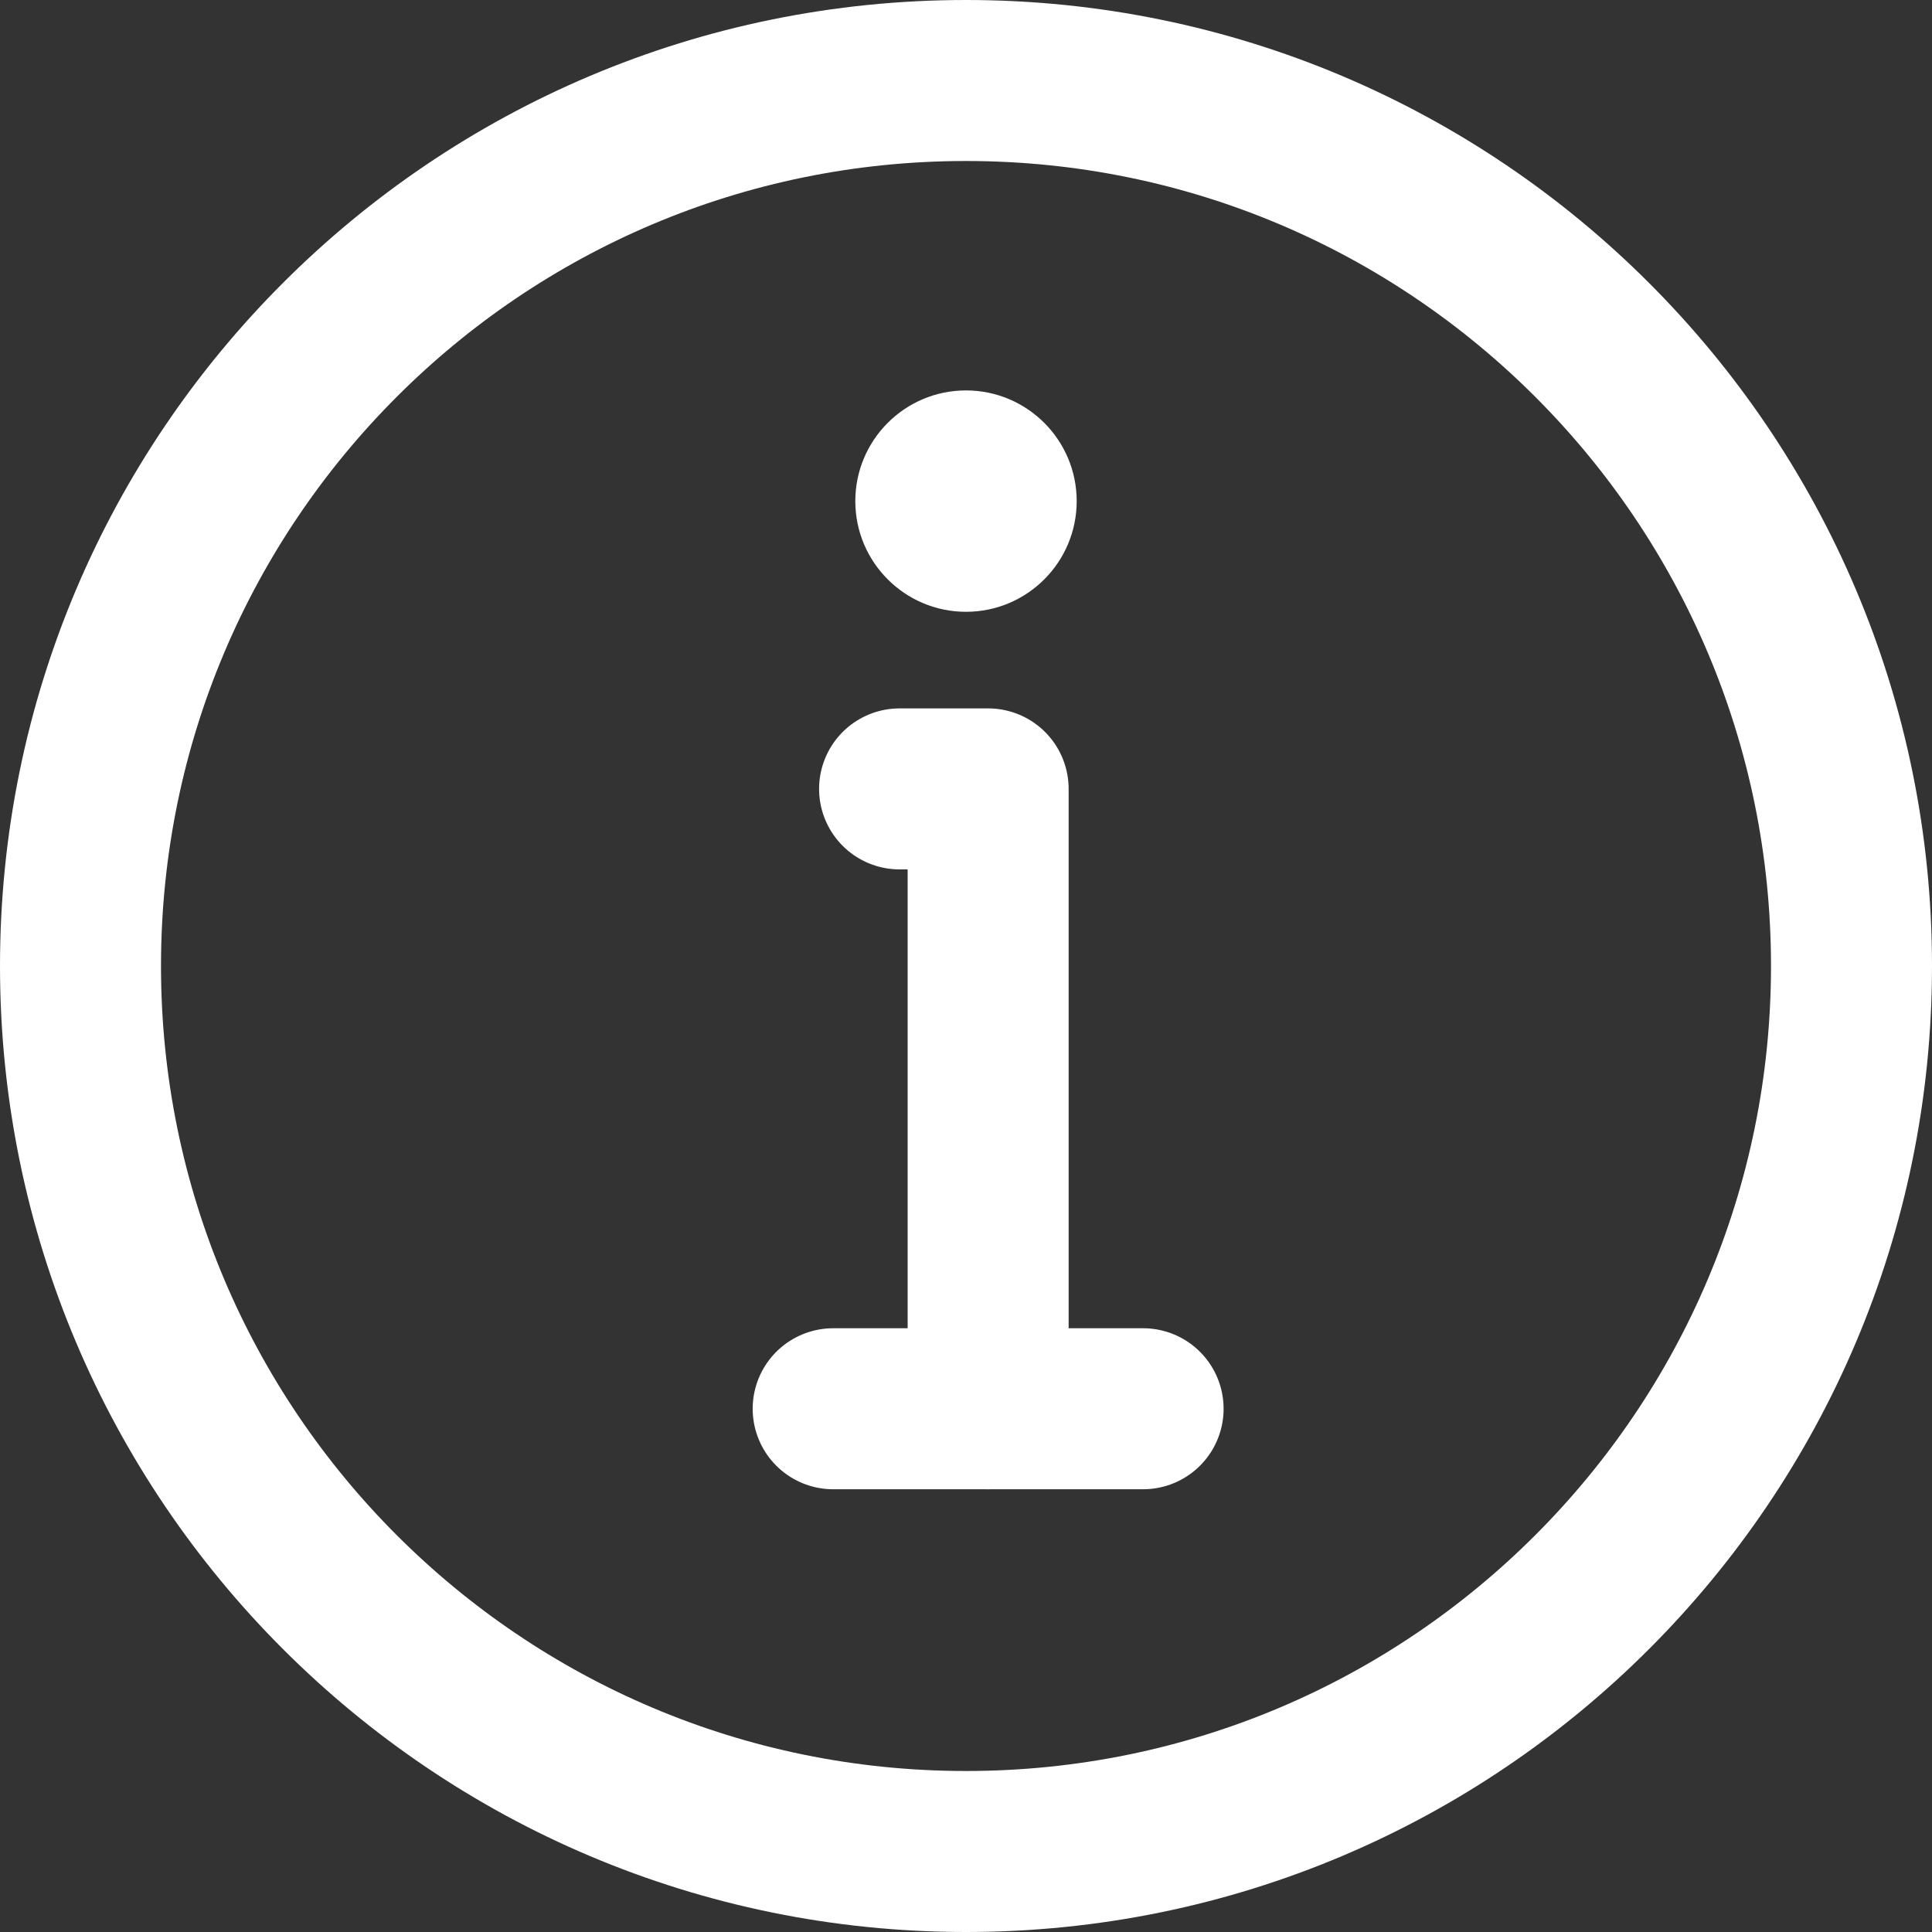 <?xml version="1.0" encoding="UTF-8"?>
<svg width="24px" height="24px" viewBox="0 0 24 24" version="1.1" xmlns="http://www.w3.org/2000/svg" xmlns:xlink="http://www.w3.org/1999/xlink">
    <rect x="0" y="0" width="24" height="24" fill="#333333" stroke="none"/>
    <title>ic_info</title>
    <g id="Page-1" stroke="none" stroke-width="1" fill="none" fill-rule="evenodd">
        <g id="ic_info" transform="translate(1, 1)">
            <path d="M11,22 C14.038,22 16.788,20.769 18.778,18.778 C20.769,16.788 22,14.038 22,11 C22,7.962 20.769,5.212 18.778,3.222 C16.788,1.231 14.038,0 11,0 C7.962,0 5.212,1.231 3.222,3.222 C1.231,5.212 0,7.962 0,11 C0,14.038 1.231,16.788 3.222,18.778 C5.212,20.769 7.962,22 11,22 Z" id="Path" stroke="#FFFFFF" stroke-width="2" stroke-linejoin="round"></path>
            <path d="M11,3.85 C11.759,3.85 12.375,4.466 12.375,5.225 C12.375,5.984 11.759,6.6 11,6.6 C10.241,6.6 9.625,5.984 9.625,5.225 C9.625,4.466 10.241,3.85 11,3.85 Z" id="Path" fill="#FFFFFF" fill-rule="nonzero"></path>
            <polyline id="Path" stroke="#FFFFFF" stroke-width="2" stroke-linecap="round" stroke-linejoin="round" points="11.275 16.5 11.275 8.8 10.725 8.8 10.175 8.8"></polyline>
            <line x1="9.35" y1="16.5" x2="13.2" y2="16.5" id="Path" stroke="#FFFFFF" stroke-width="2" stroke-linecap="round" stroke-linejoin="round"></line>
        </g>
    </g>
</svg>